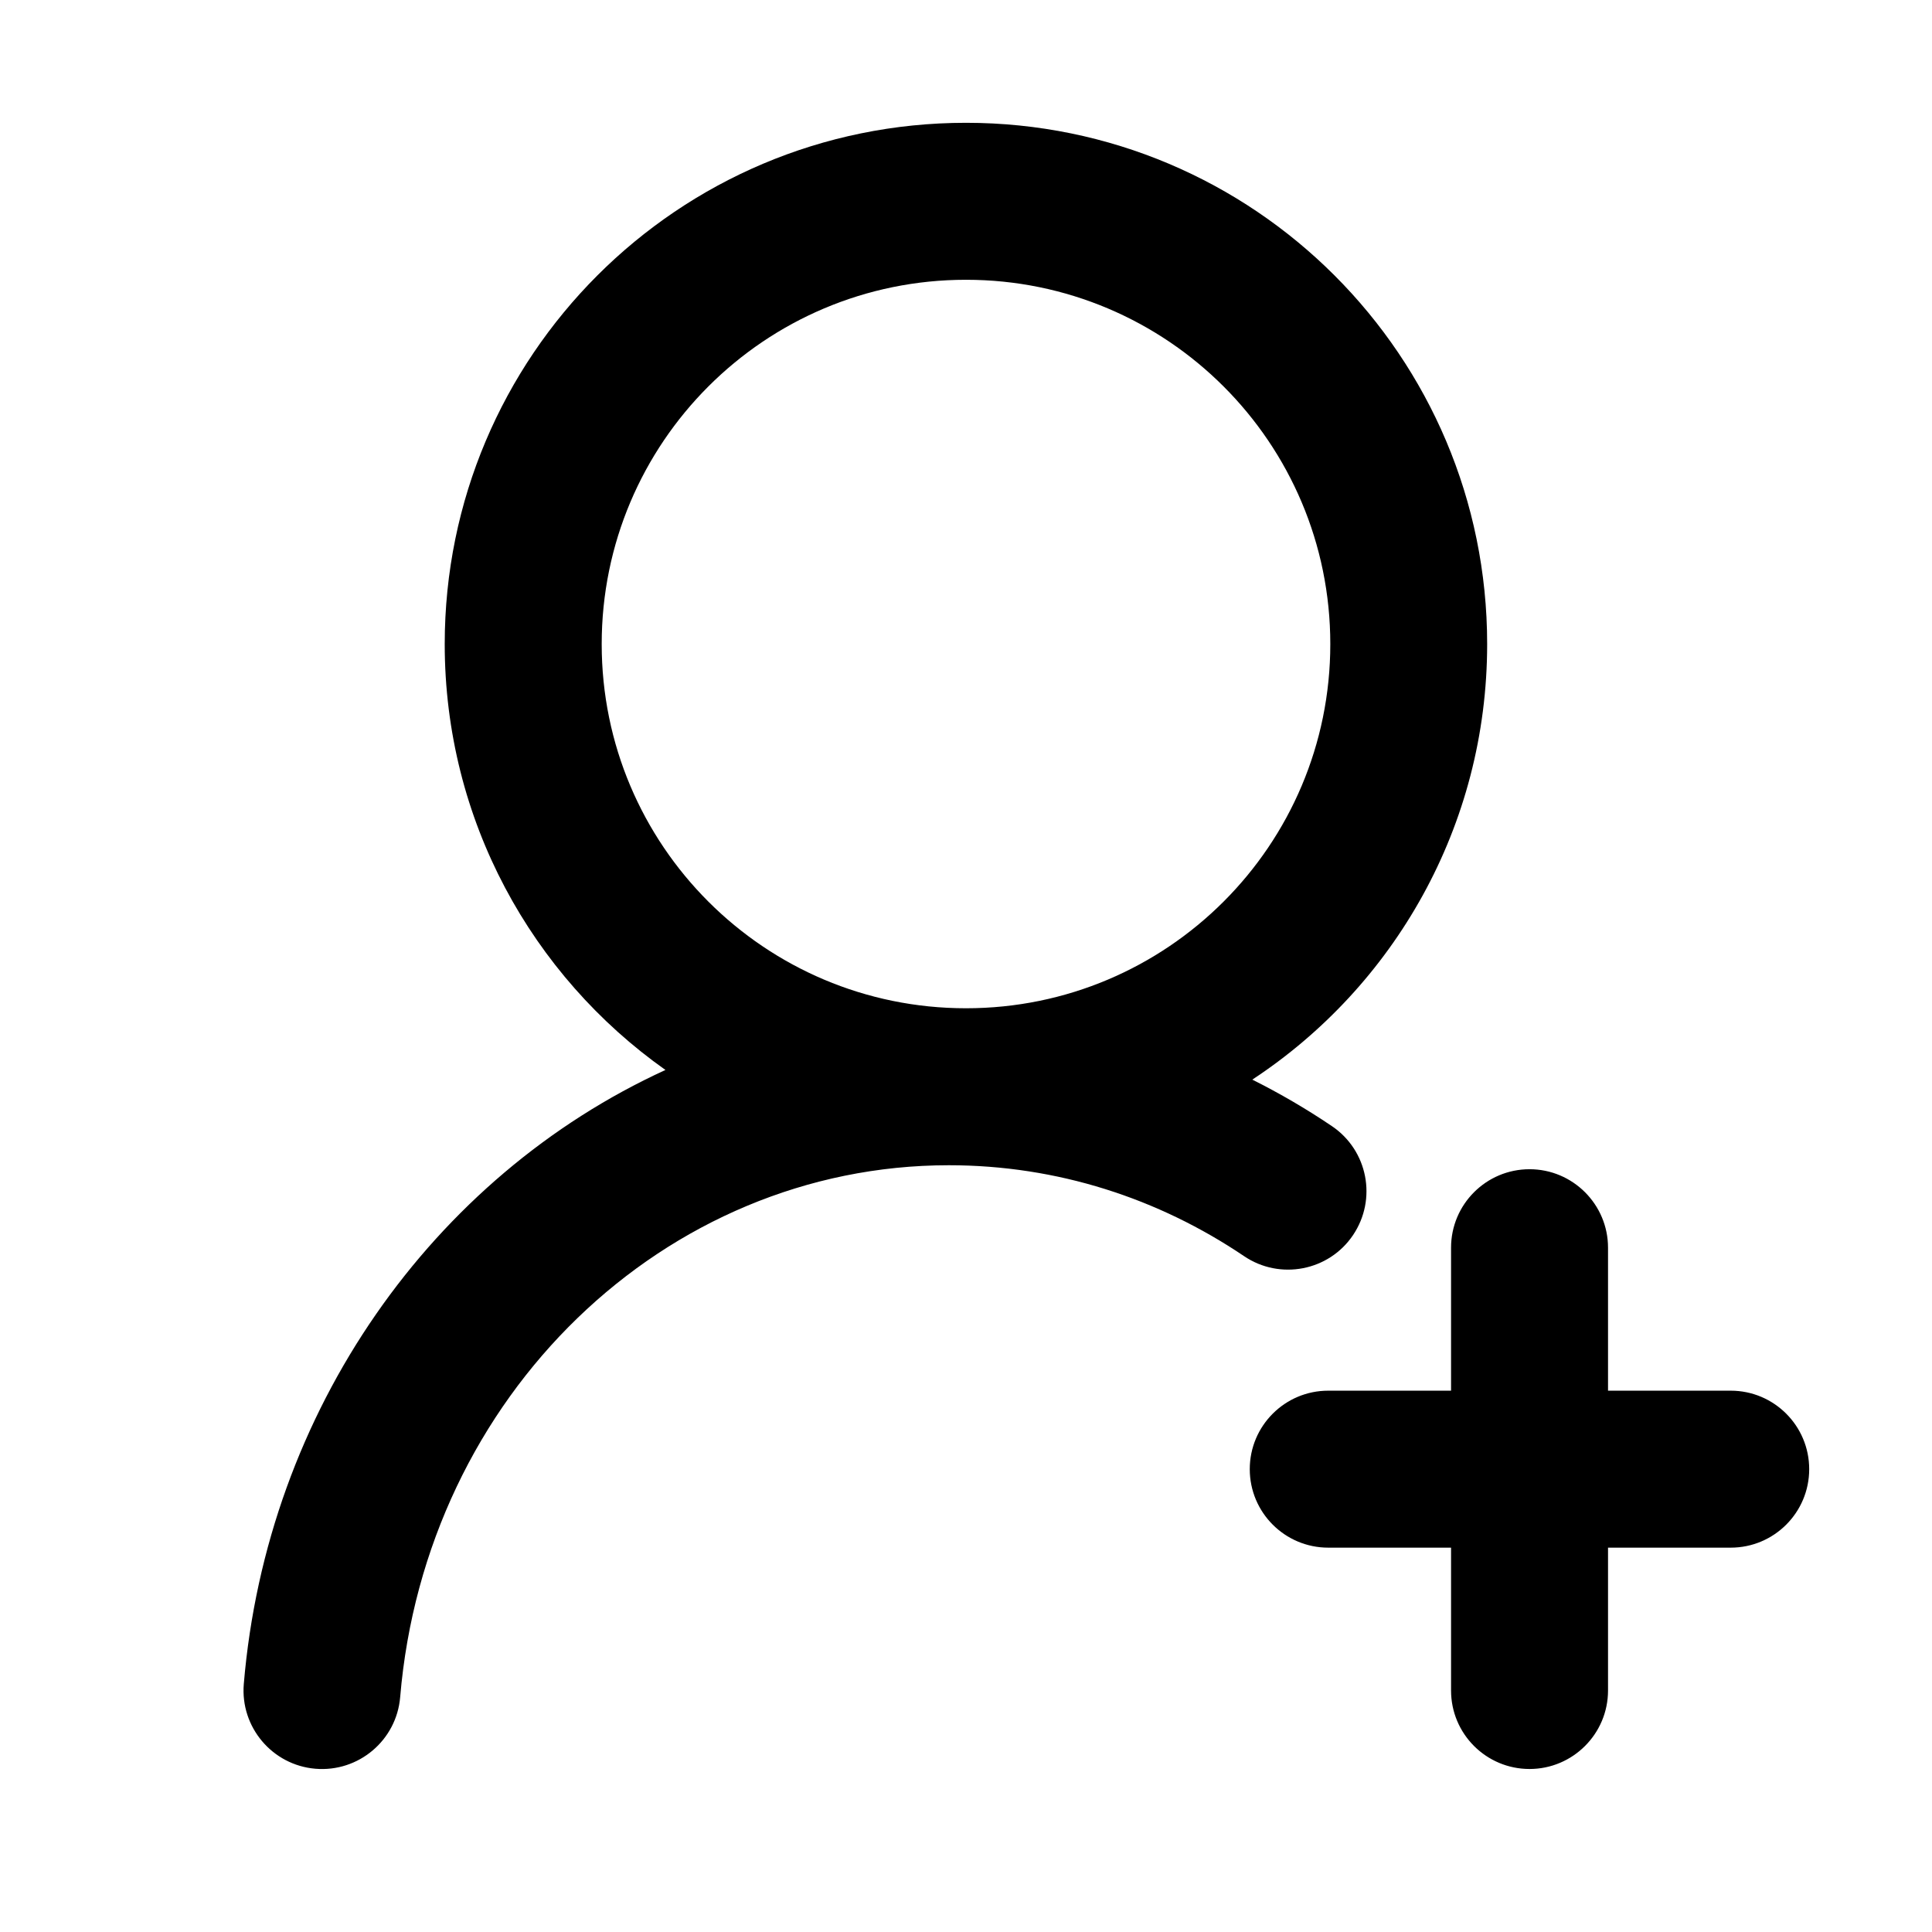 <svg xmlns="http://www.w3.org/2000/svg" width="16" height="16" viewBox="0 0 16 16"><path fill-rule="evenodd" d="M8 2.317C6.333 2.317 4.983 3.667 4.983 5.334C4.983 7 6.333 8.35 8 8.35C9.666 8.35 11.017 7 11.017 5.334C11.017 3.667 9.666 2.317 8 2.317ZM3.683 5.334C3.683 2.949 5.615 1.017 8 1.017C10.384 1.017 12.316 2.949 12.316 5.334C12.316 6.842 11.543 8.17 10.371 8.941C10.599 9.055 10.82 9.184 11.03 9.326C11.328 9.527 11.406 9.931 11.205 10.229C11.005 10.526 10.6 10.604 10.303 10.403C9.595 9.925 8.757 9.65 7.858 9.65C5.505 9.65 3.524 11.557 3.314 14.055C3.284 14.412 2.97 14.678 2.612 14.648C2.255 14.618 1.989 14.303 2.019 13.946C2.209 11.68 3.583 9.744 5.511 8.861C4.405 8.079 3.683 6.791 3.683 5.334ZM13.317 10.333C13.317 9.974 13.025 9.683 12.667 9.683C12.308 9.683 12.017 9.974 12.017 10.333V11.517H11C10.641 11.517 10.35 11.808 10.35 12.167C10.35 12.526 10.641 12.817 11 12.817H12.017L12.017 14C12.017 14.359 12.308 14.65 12.667 14.65C13.025 14.65 13.317 14.359 13.317 14V12.817H14.333C14.692 12.817 14.983 12.526 14.983 12.167C14.983 11.808 14.692 11.517 14.333 11.517H13.317V10.333Z" clip-rule="evenodd"/></svg>